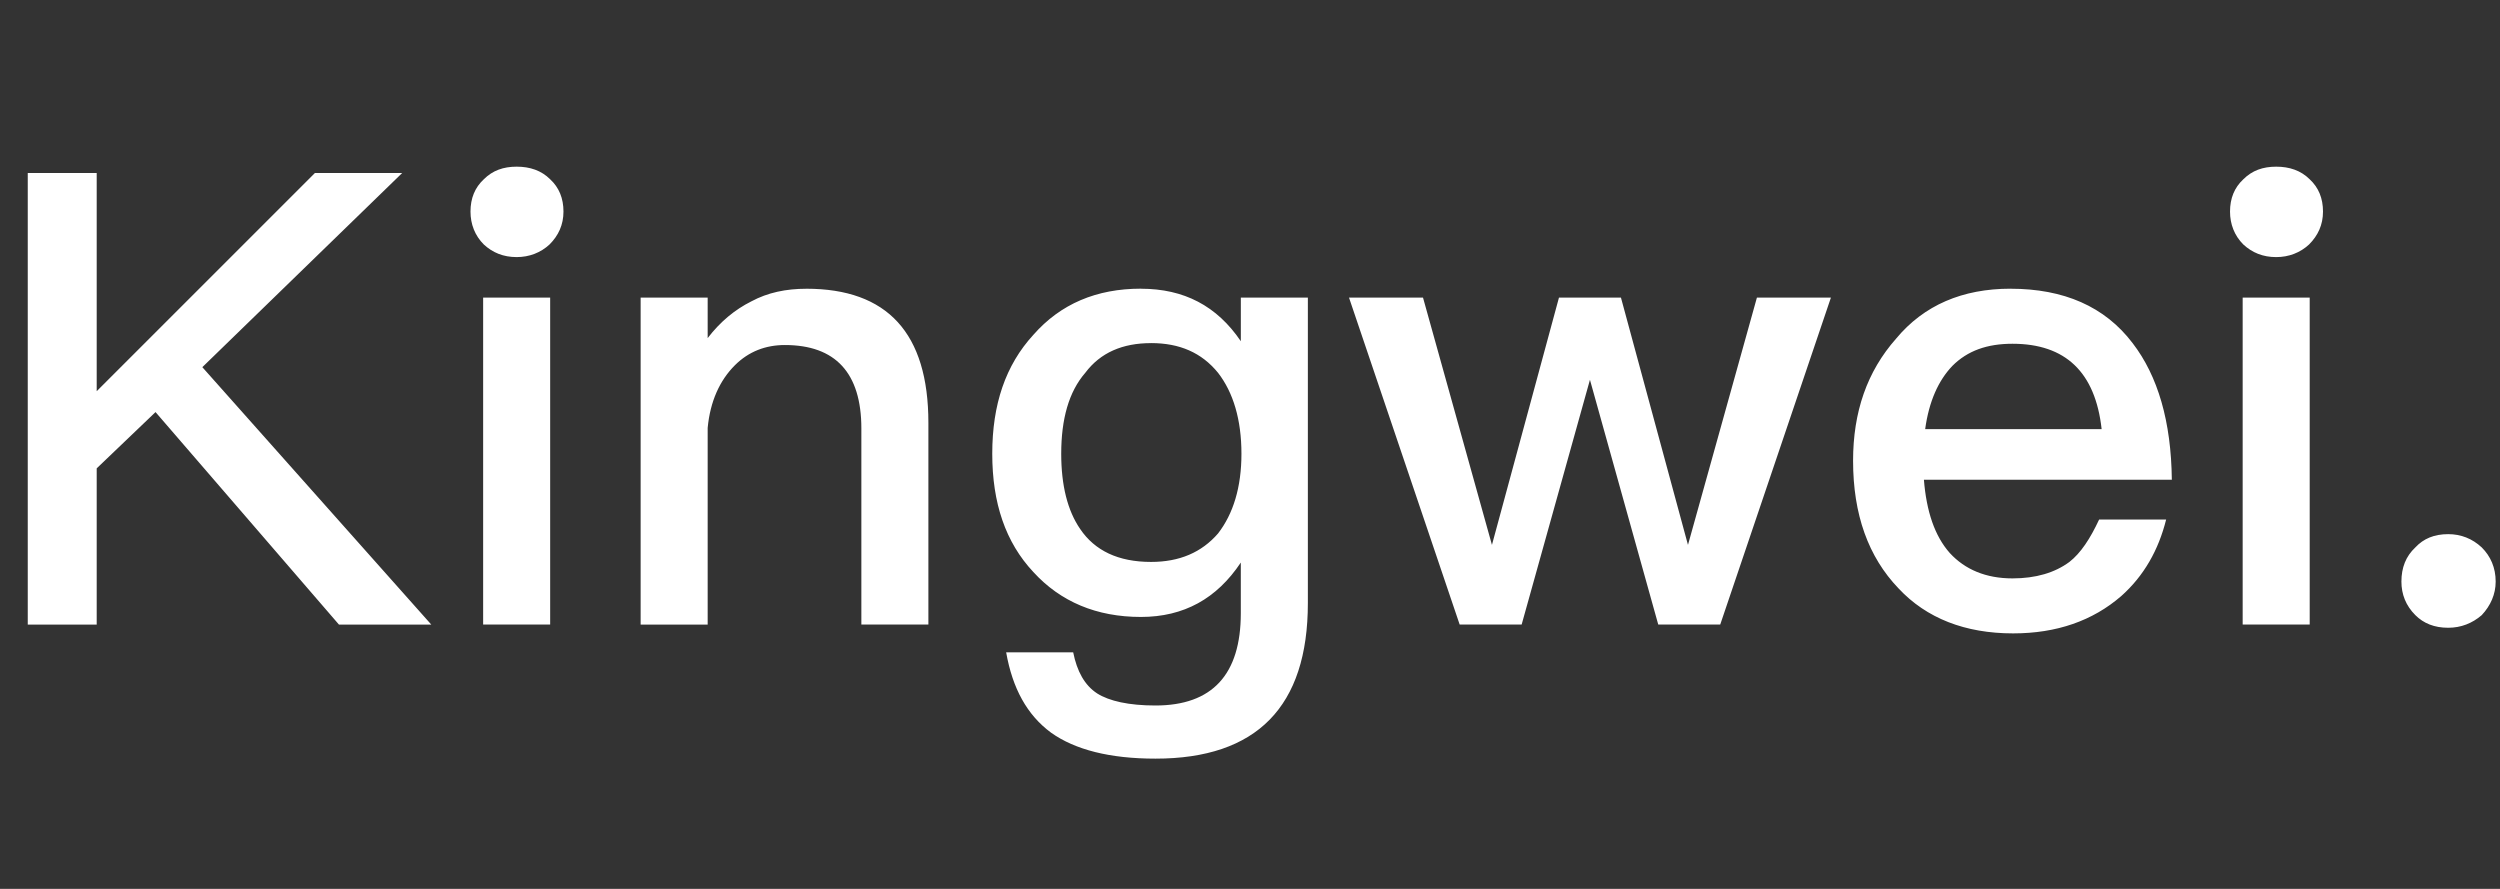 <svg height="32" viewBox="0 0 90 32" width="90" xmlns="http://www.w3.org/2000/svg"><rect x="0" y="0" width="90" height="32" fill="#333333" stroke="none"/><path d="m11.337 6.228h3.142l-7.195 6.99 8.242 9.267h-3.324l-6.603-7.65-2.118 2.026v5.624h-2.482v-16.257h2.482v7.855zm7.263-.228c.478 0 .888.137 1.207.455.319.296.478.683.478 1.161s-.182.865-.501 1.184c-.319.296-.729.455-1.184.455-.478 0-.865-.159-1.184-.455-.319-.319-.478-.729-.478-1.184 0-.478.159-.865.478-1.161.319-.319.706-.455 1.184-.455zm-1.207 4.713h2.413v11.771h-2.413zm11.635-.319c2.914 0 4.394 1.594 4.394 4.827v7.263h-2.413v-7.058c0-2.004-.934-3.005-2.755-3.005-.683 0-1.298.228-1.799.729-.546.546-.888 1.298-.979 2.254v7.081h-2.413v-11.771h2.413v1.457c.455-.592.979-1.025 1.571-1.321.592-.319 1.252-.455 1.981-.455zm12.045 0c1.548 0 2.732.615 3.597 1.89v-1.571h2.413v10.997c0 3.734-1.844 5.601-5.487 5.601-1.639 0-2.892-.319-3.757-.934-.865-.638-1.389-1.594-1.617-2.892h2.413c.137.683.41 1.184.865 1.48.433.273 1.138.433 2.095.433 2.049 0 3.074-1.116 3.074-3.324v-1.822c-.865 1.298-2.049 1.958-3.597 1.958-1.594 0-2.892-.546-3.871-1.617-1.002-1.07-1.48-2.482-1.48-4.258 0-1.776.478-3.188 1.48-4.281.979-1.116 2.277-1.662 3.871-1.662zm.364 1.958c-1.025 0-1.822.342-2.368 1.07-.592.683-.865 1.662-.865 2.914 0 1.138.228 2.049.683 2.709.524.774 1.366 1.184 2.55 1.184 1.025 0 1.822-.342 2.413-1.025.546-.706.842-1.662.842-2.869 0-1.23-.296-2.209-.842-2.914-.592-.729-1.389-1.07-2.413-1.07zm7.127-1.639h2.664l2.482 8.903 2.413-8.903h2.231l2.413 8.903 2.482-8.903h2.664l-3.985 11.771h-2.231l-2.459-8.812-2.459 8.812h-2.231zm23.816-.319c1.913 0 3.393.638 4.394 1.958.911 1.184 1.389 2.823 1.412 4.918h-8.925c.091 1.138.387 2.026.934 2.641.546.592 1.298.911 2.254.911.842 0 1.526-.205 2.049-.592.41-.319.751-.842 1.07-1.526h2.413c-.273 1.093-.797 2.026-1.617 2.755-1.025.888-2.322 1.343-3.893 1.343-1.73 0-3.119-.546-4.121-1.617-1.093-1.138-1.639-2.664-1.639-4.599 0-1.753.501-3.21 1.548-4.394 1.002-1.207 2.391-1.799 4.121-1.799zm.068 1.981c-.911 0-1.617.25-2.163.797-.501.524-.842 1.275-.979 2.277h6.353c-.228-2.049-1.298-3.074-3.21-3.074zm9.495-6.375c.478 0 .888.137 1.207.455.319.296.478.683.478 1.161s-.182.865-.501 1.184c-.319.296-.729.455-1.184.455-.478 0-.865-.159-1.184-.455-.319-.319-.478-.729-.478-1.184 0-.478.159-.865.478-1.161.319-.319.706-.455 1.184-.455zm-1.207 4.713h2.413v11.771h-2.413zm7.4 8.516c.455 0 .865.159 1.207.478.319.319.501.729.501 1.23 0 .455-.182.865-.501 1.207-.342.296-.751.455-1.207.455-.501 0-.888-.159-1.184-.455-.342-.342-.501-.751-.501-1.207 0-.501.159-.911.501-1.23.296-.319.683-.478 1.184-.478z" fill="#fff"/></svg>